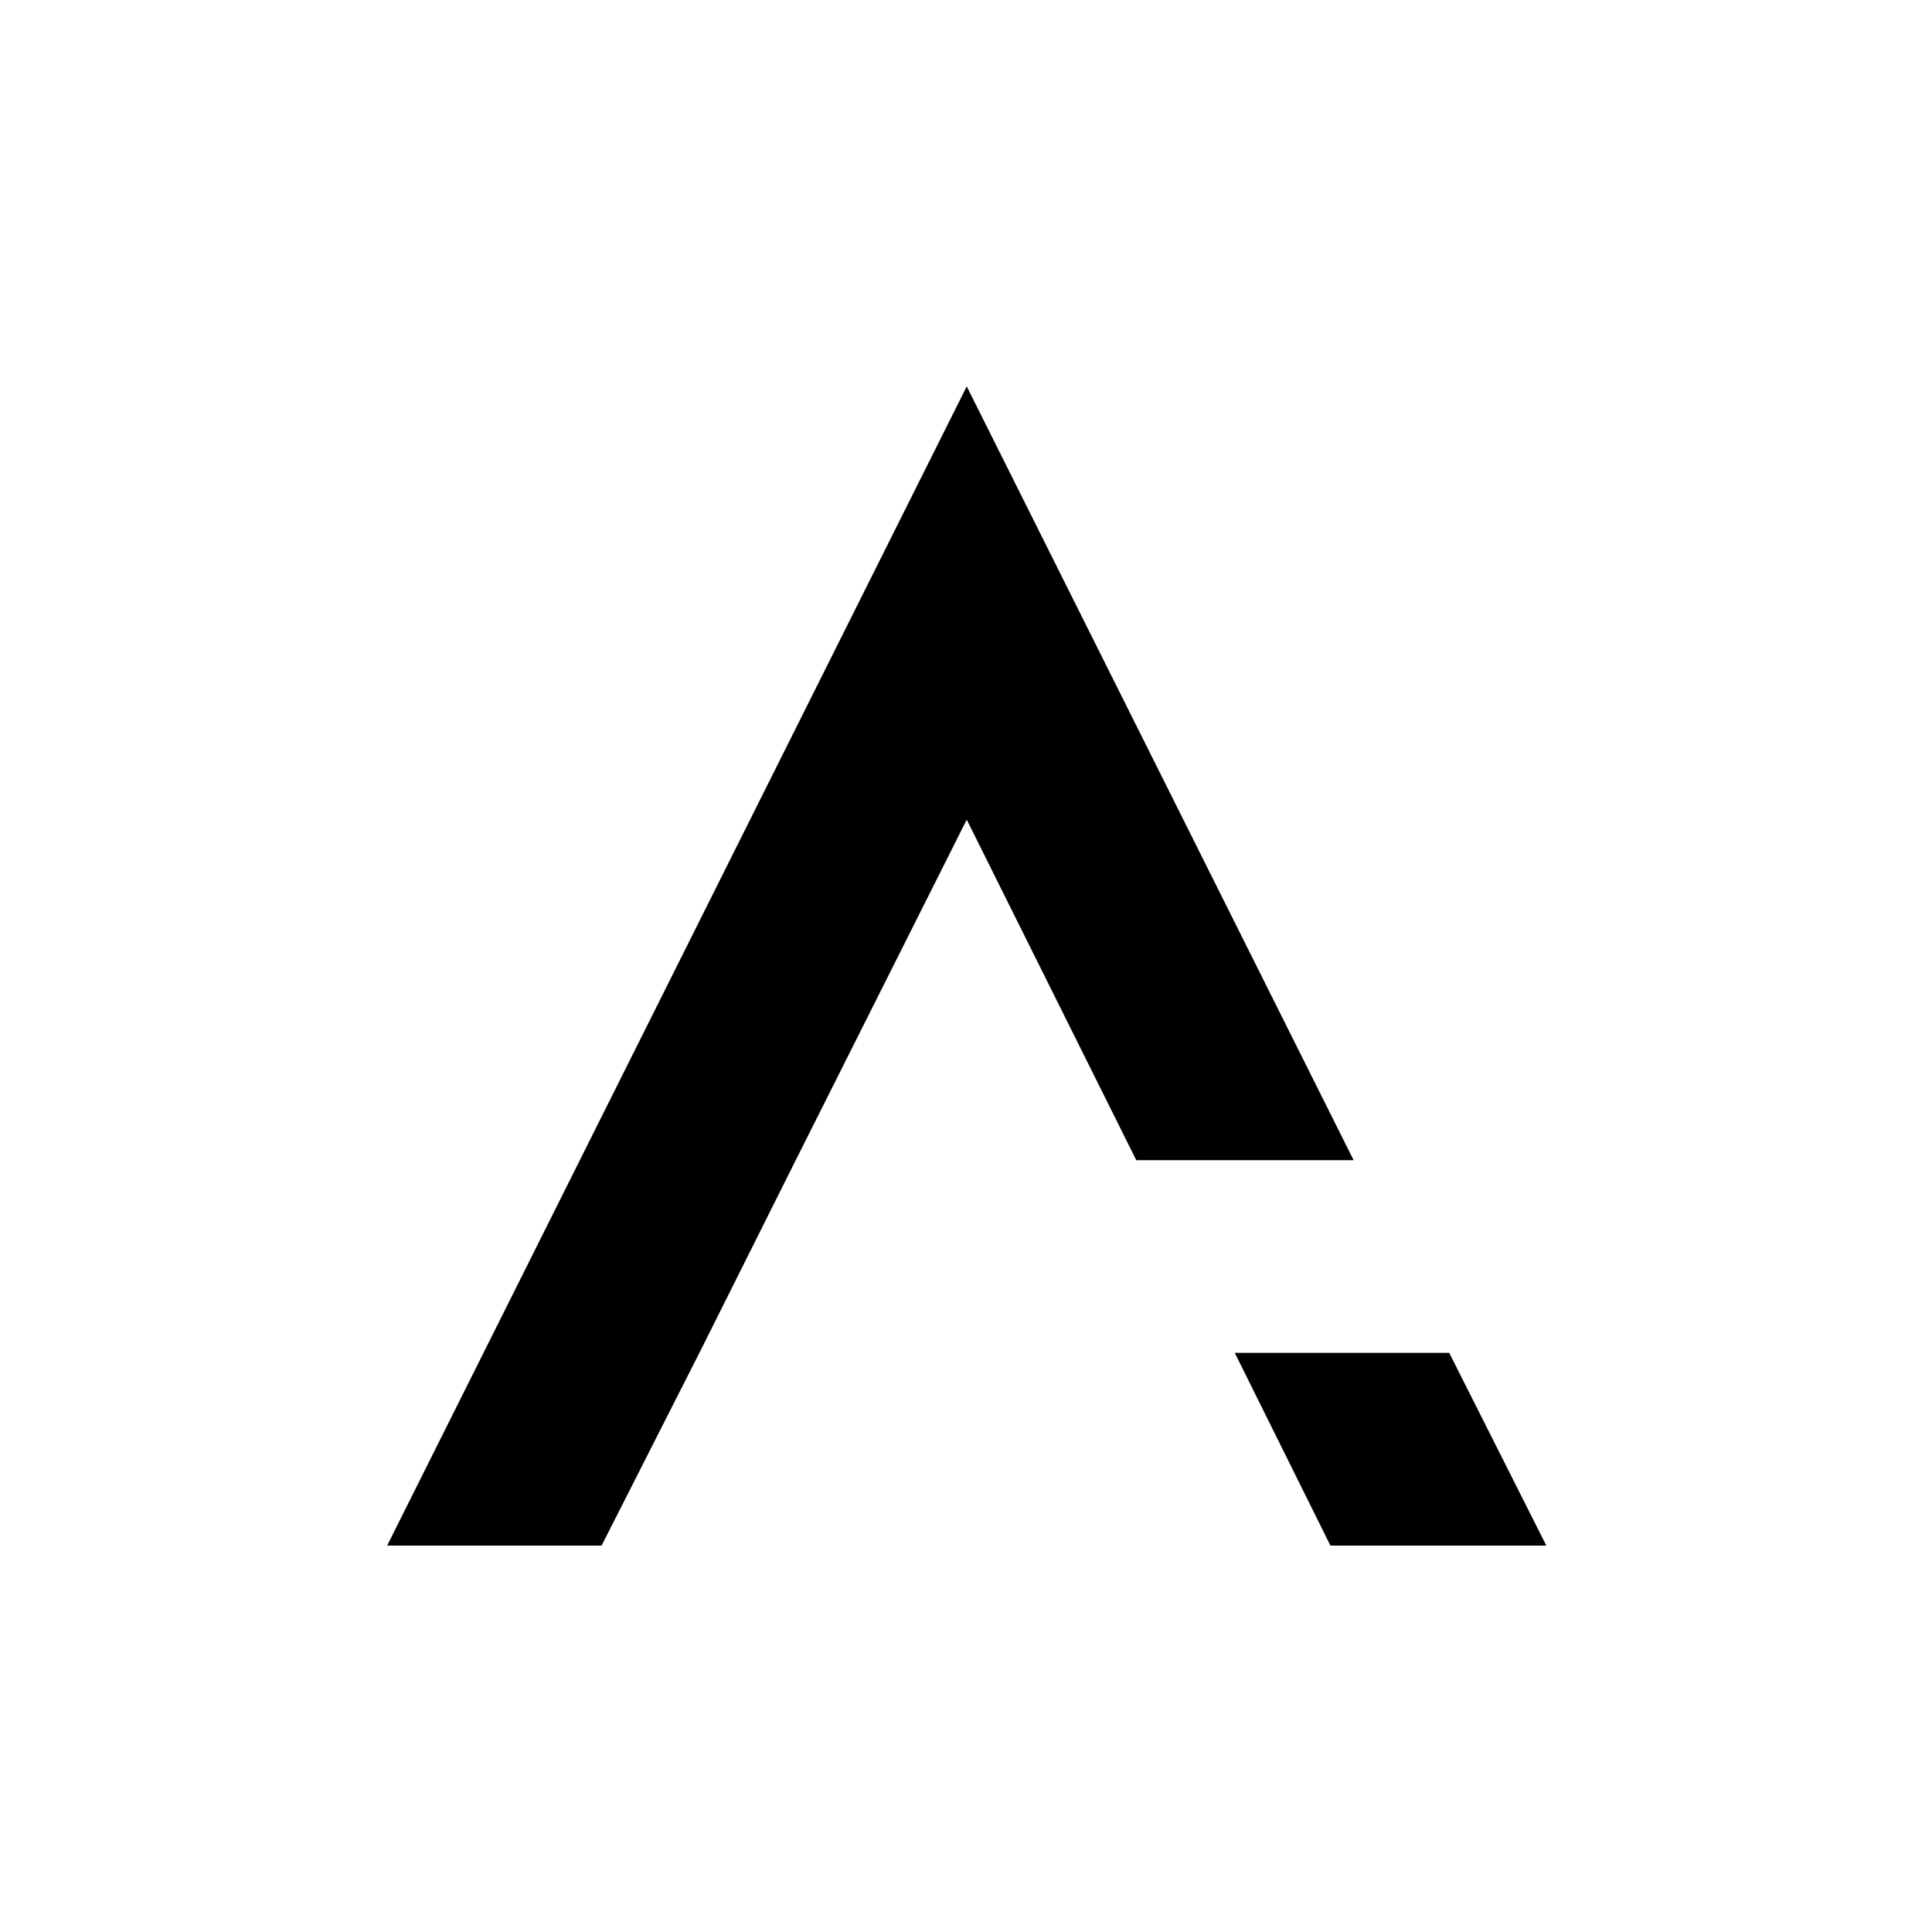 <?xml version="1.0" encoding="utf-8"?>
<svg width="24px" height="24px" viewBox="0 0 24 24" version="1.1" xmlns:xlink="http://www.w3.org/1999/xlink" xmlns="http://www.w3.org/2000/svg">
  <rect x="0" y="0" width="24" height="24" fill="#808080" stroke="none"/>
  <defs>
    <rect width="24" height="24" id="artboard_1" />
    <clipPath id="clip_1">
      <use xlink:href="#artboard_1" clip-rule="evenodd" />
    </clipPath>
  </defs>
  <g id="Artboard" clip-path="url(#clip_1)">
    <use xlink:href="#artboard_1" stroke="none" fill="#FFFFFF" />
    <g id="A" transform="translate(3 3)">
      <path d="M6.885 11.412L6.885 11.412L9.009 7.182L11.115 11.412L13.815 11.412L9.009 1.8L1.809 16.2L4.473 16.2L5.697 13.788L6.885 11.412ZM15.003 13.806L12.339 13.806L12.339 13.806L13.527 16.2L16.209 16.2L15.003 13.806Z" />
    </g>
  </g>
</svg>